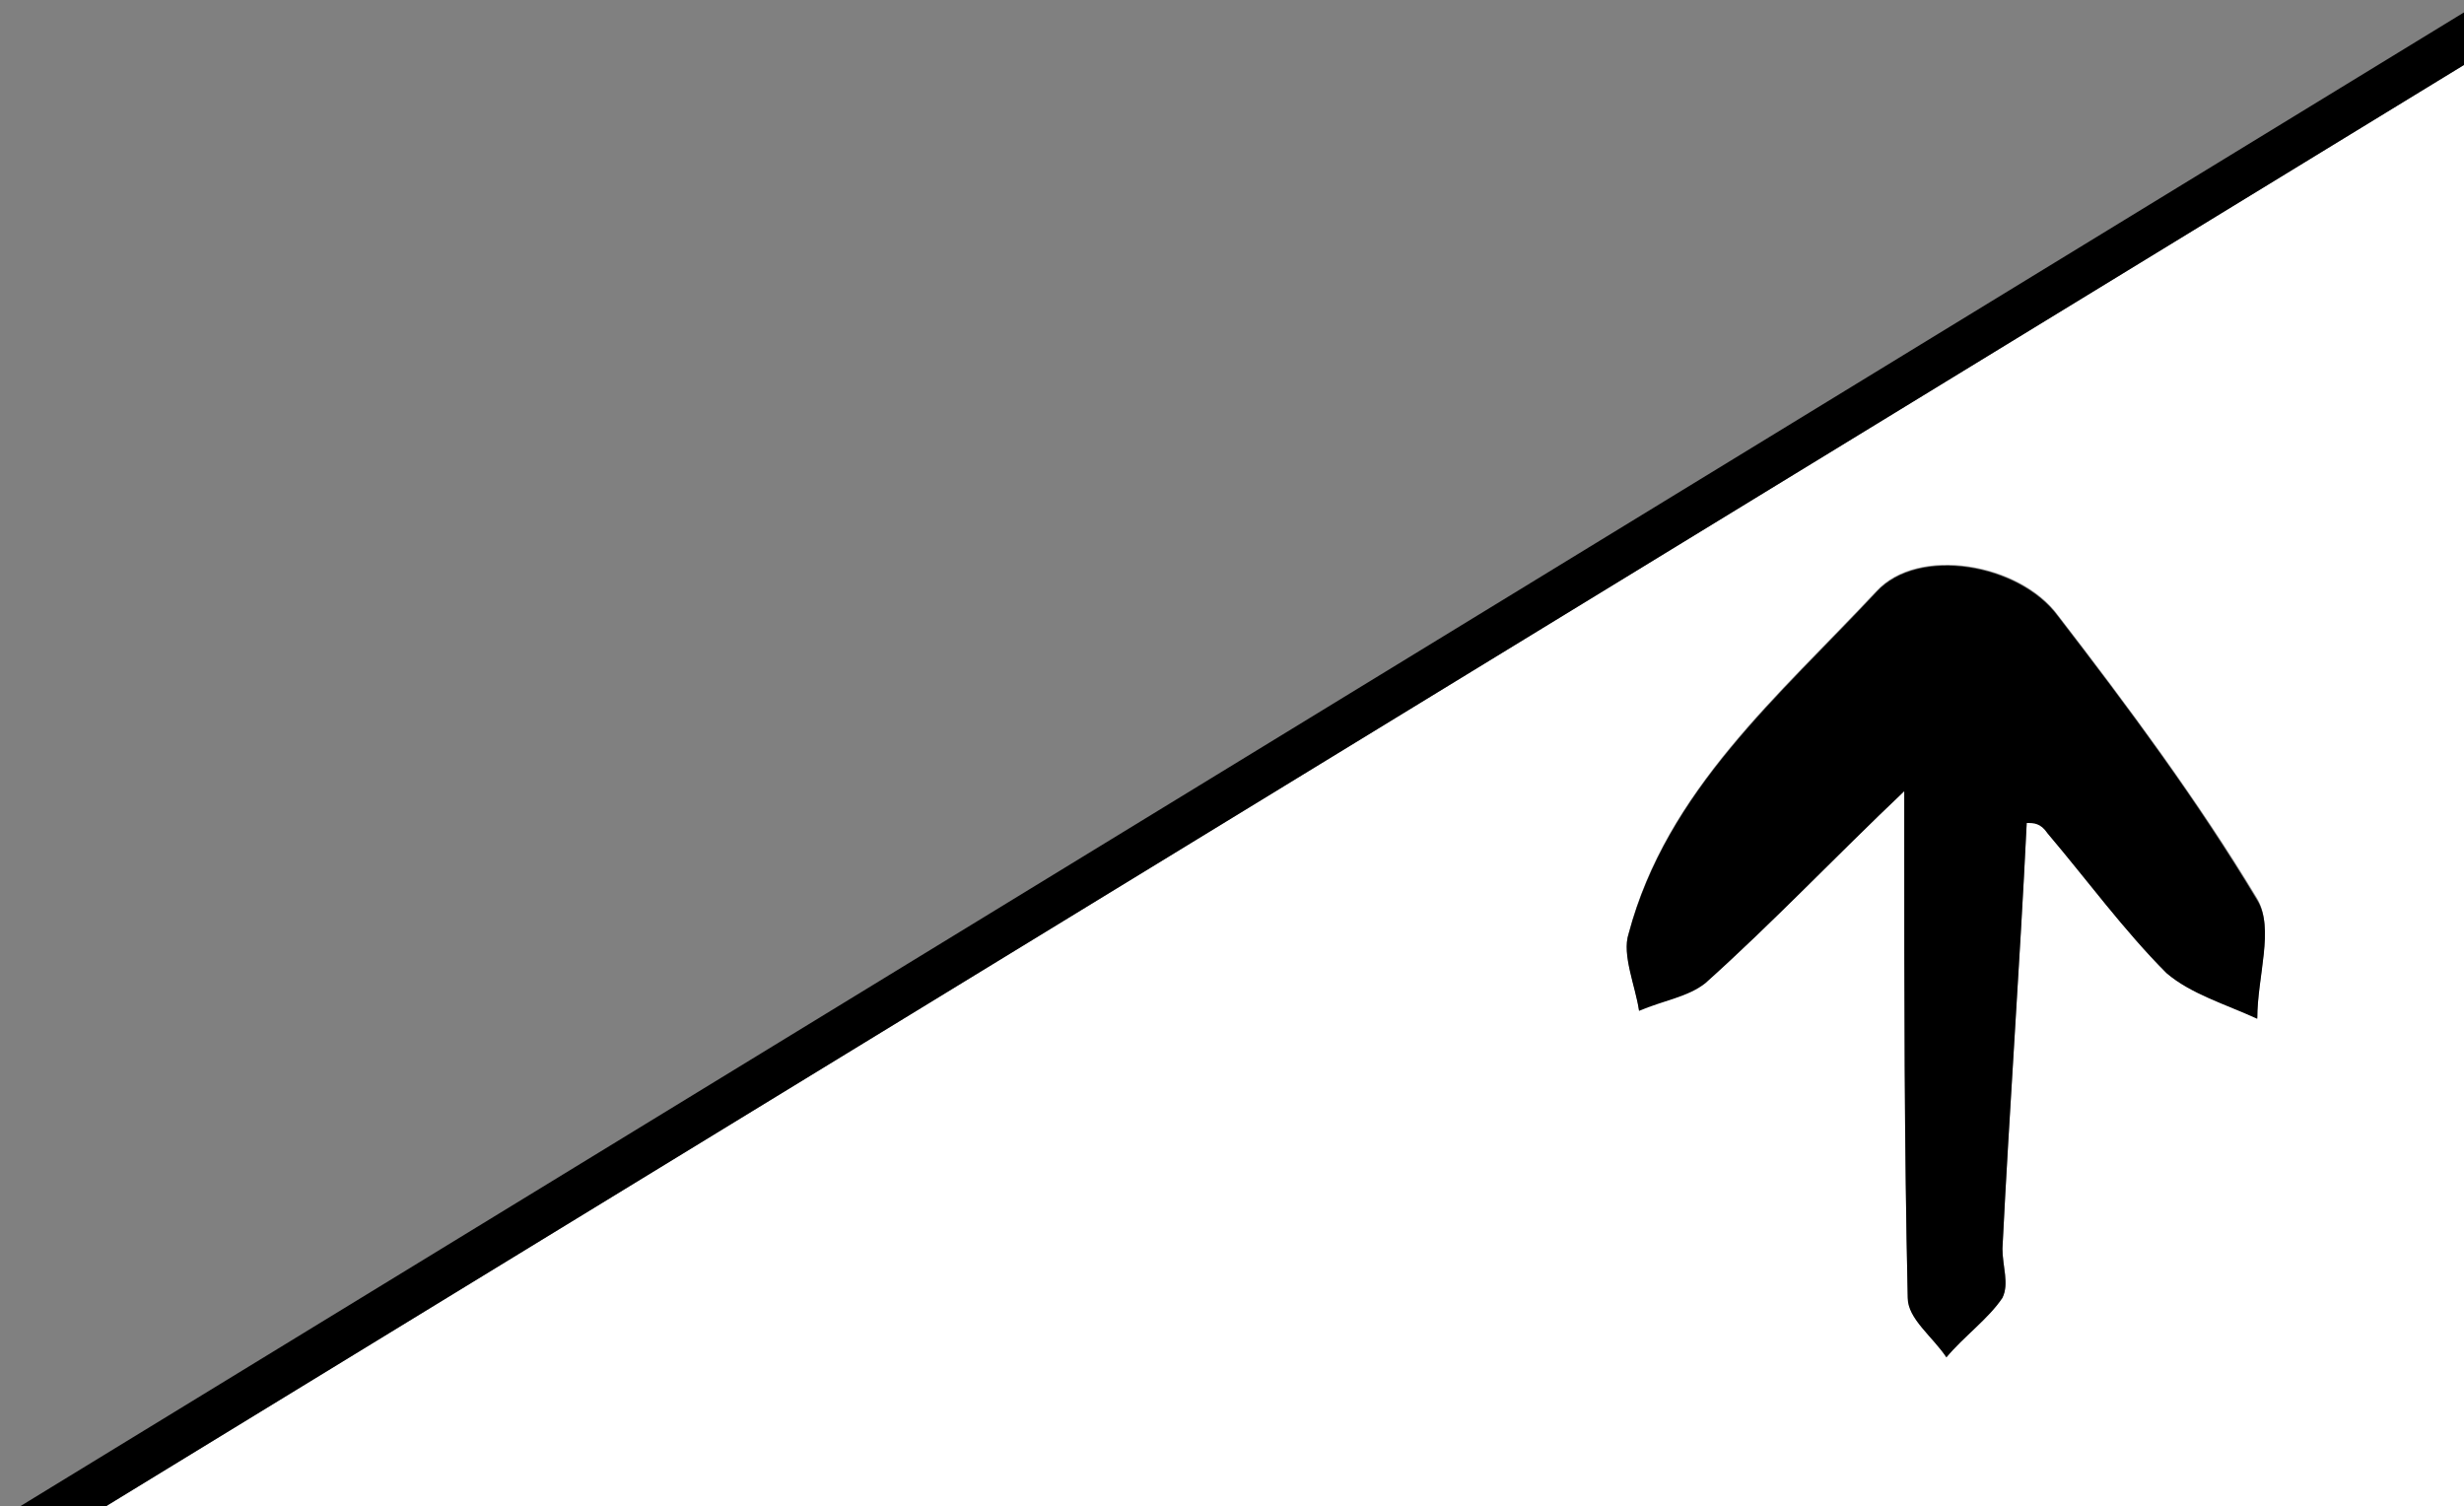 <?xml version="1.0" encoding="utf-8"?>
<!-- Generator: Adobe Illustrator 18.1.0, SVG Export Plug-In . SVG Version: 6.00 Build 0)  -->
<!DOCTYPE svg PUBLIC "-//W3C//DTD SVG 1.1//EN" "http://www.w3.org/Graphics/SVG/1.1/DTD/svg11.dtd">
<svg version="1.1" id="Layer_1" xmlns="http://www.w3.org/2000/svg" xmlns:xlink="http://www.w3.org/1999/xlink" x="0px" y="0px"
	 viewBox="-0.5 98.1 497 303.8" enable-background="new -0.5 98.1 497 303.8" xml:space="preserve">
<rect x="-0.5" y="98.1" width="497" height="303.8" fill="#808080" stroke="none"/>
<g>
	<path fill="#FFFFFF" d="M20.9,401.9h475.6V111.2L20.9,401.9z M454.8,303.4c-6.3-2.8-13.4-4.9-18.3-9.2c-8.5-8.5-16.2-19-24-28.2
		c-1.4-2.1-2.8-2.1-4.2-2.1c-1.4,28.9-3.5,57.8-4.9,85.9c0,3.5,1.4,7,0,9.9c-2.8,4.2-7.8,7.7-11.3,12c-2.8-4.2-7.8-7.8-7.8-12
		c-0.7-31-0.7-62-0.7-92.3v-9.9c-14.1,13.4-26.8,26.8-40.1,38.7c-3.5,2.8-8.4,3.5-13.4,5.6c-0.7-4.9-3.5-11.3-2.1-15.5
		c7.7-28.9,30.3-47.9,50-69c8.5-9.2,28.9-5.6,36.6,4.9c14.1,18.3,28.2,37.3,40.1,57C458.3,285.1,454.8,294.9,454.8,303.4z"/>
	<path d="M414.6,222.4c-7.8-10.6-28.2-14.1-36.6-4.9c-19.7,21.1-42.3,40.1-50,69c-1.4,4.2,1.4,10.6,2.1,15.5
		c4.9-2.1,9.9-2.8,13.4-5.6c13.4-12,26.1-25.4,40.1-38.7v9.9c0,30.3,0,61.3,0.7,92.3c0,4.2,4.9,7.7,7.8,12c3.5-4.2,8.5-7.8,11.3-12
		c1.4-2.8,0-6.3,0-9.9c1.4-28.2,3.5-57,4.9-85.9c1.4,0,2.8,0,4.2,2.1c7.8,9.2,15.5,19.7,24,28.2c4.9,4.2,12,6.3,18.3,9.2
		c0-8.5,3.5-18.3,0-23.9C442.8,259.7,428.7,240.7,414.6,222.4z"/>
	<polygon points="496.5,100.6 3.6,401.9 20.9,401.9 496.5,111.2 	"/>
</g>
</svg>
